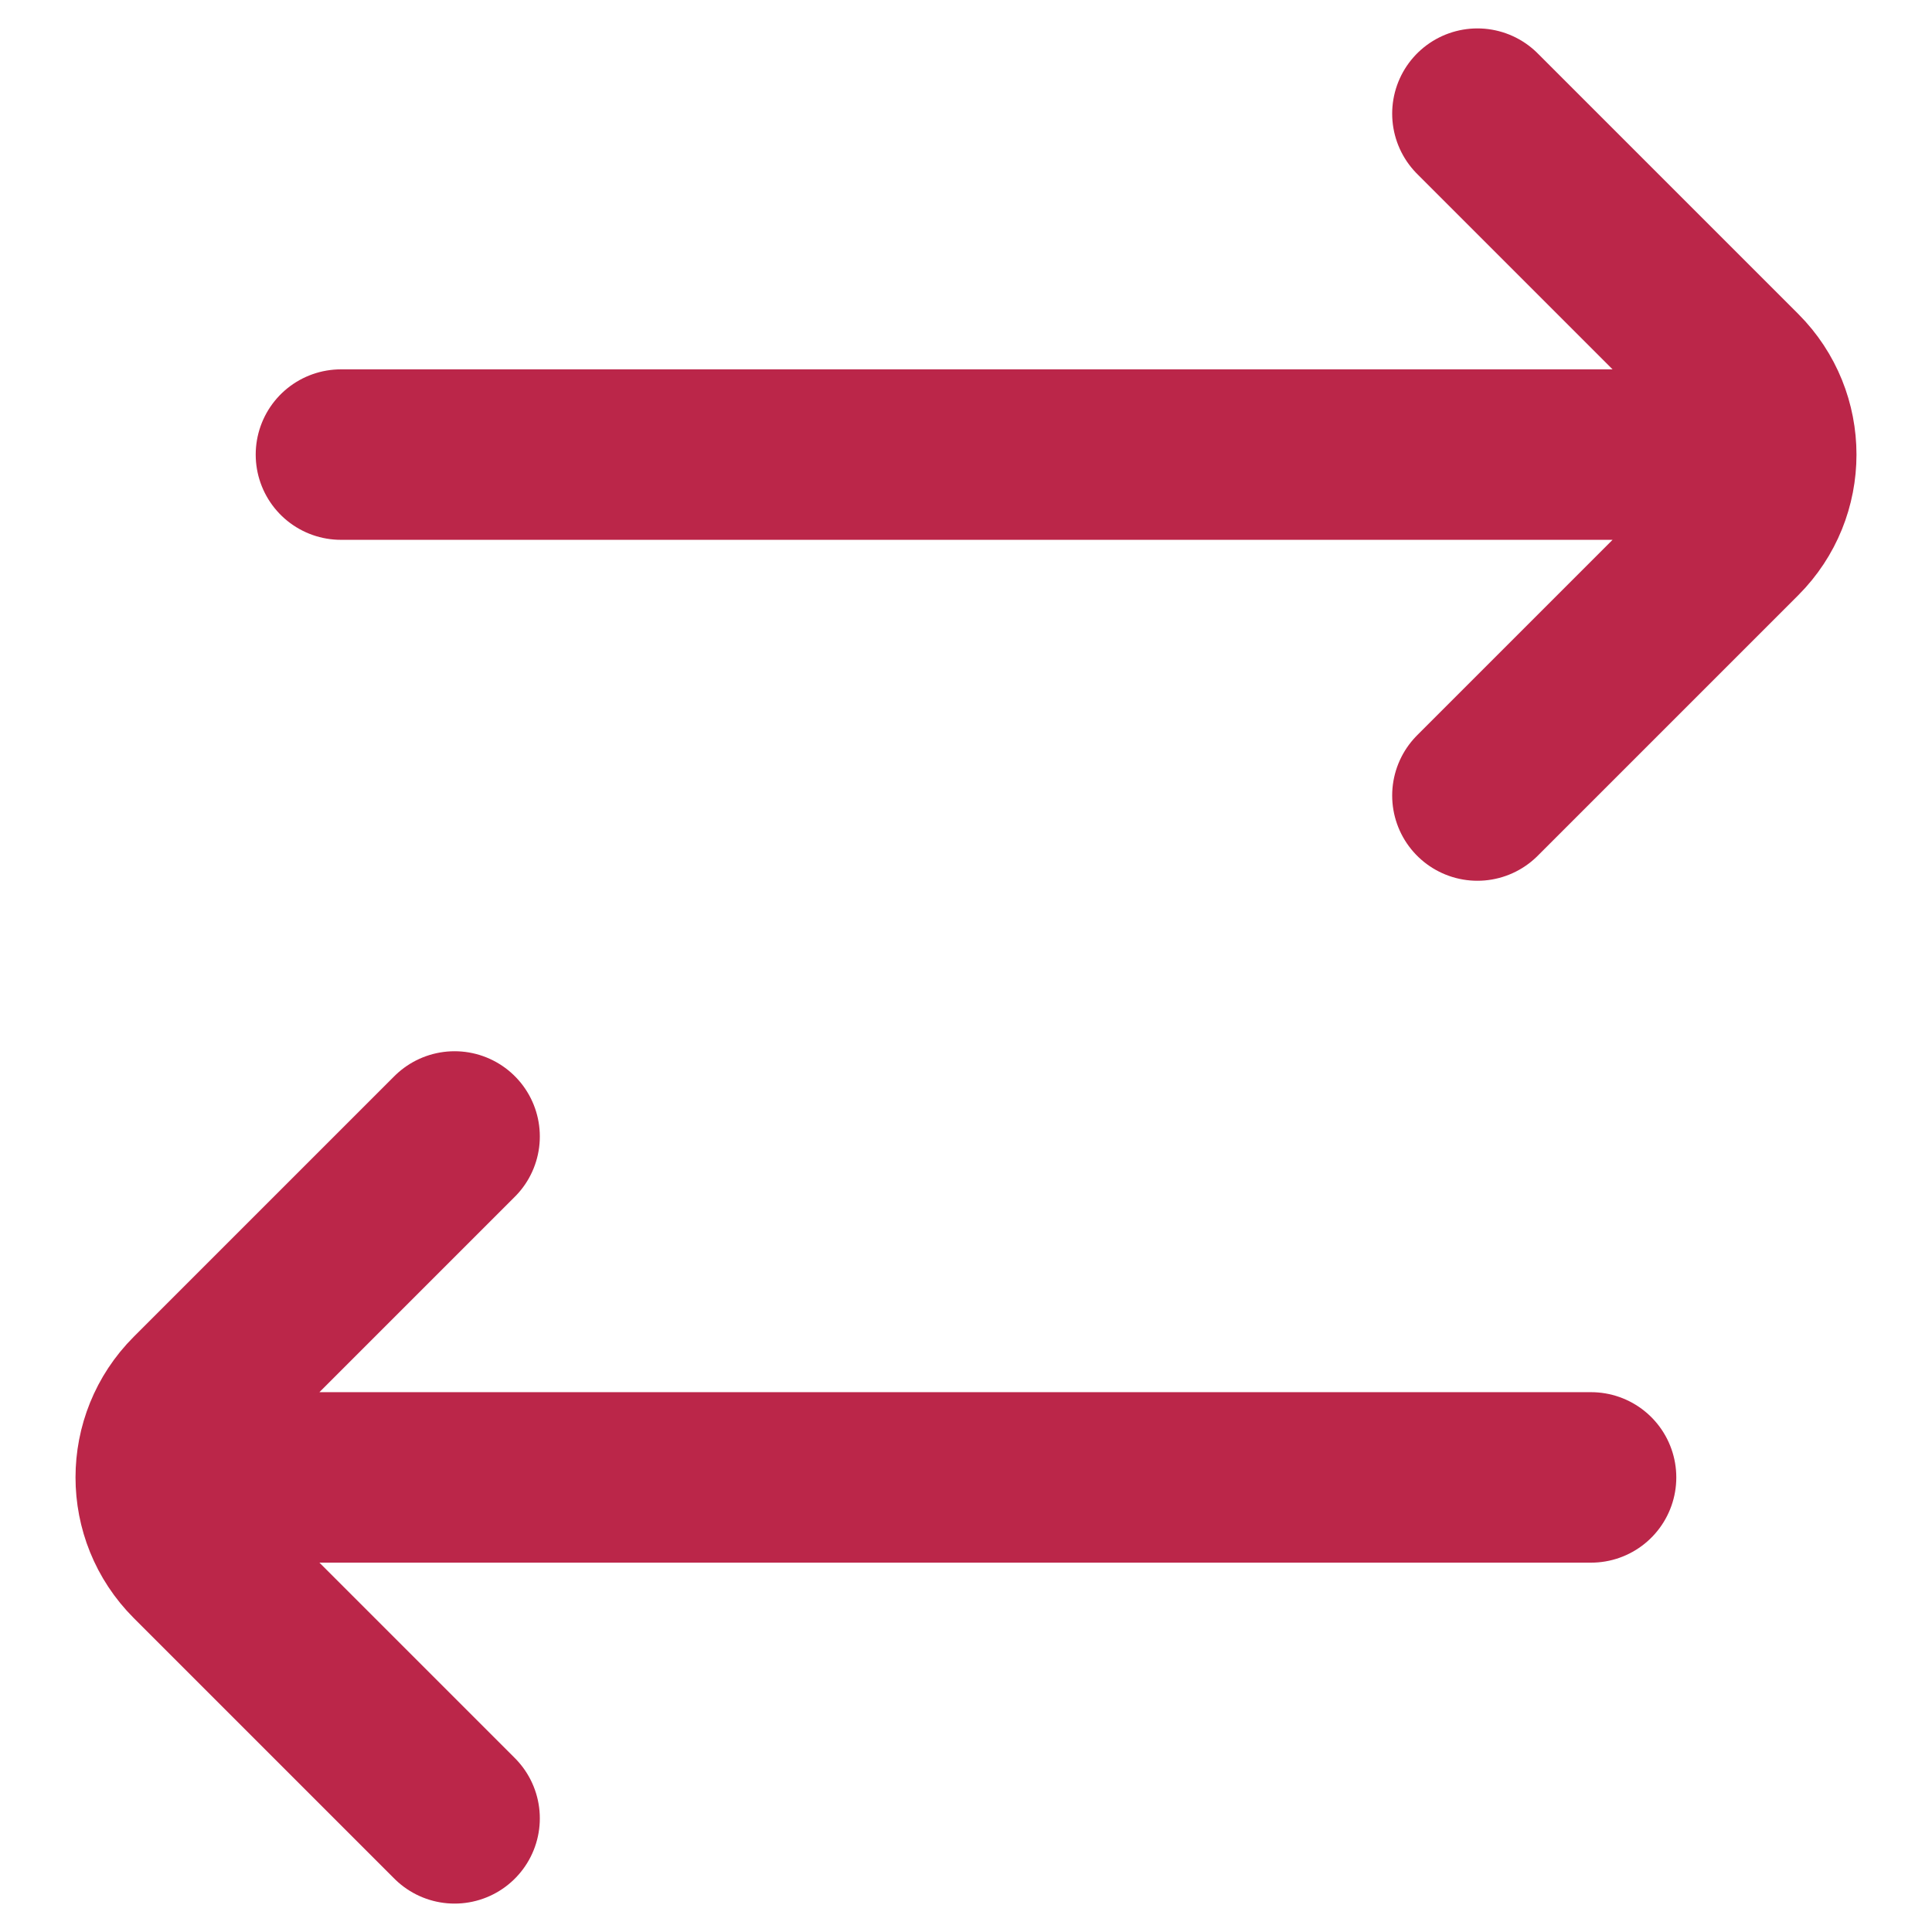 <svg width="17" height="17" viewBox="0 0 17 17" fill="none" xmlns="http://www.w3.org/2000/svg">
<path d="M4 16L1.707 13.707C1.317 13.317 1.317 12.683 1.707 12.293L4 10M2 13L14 13M13 7L15.293 4.707C15.683 4.317 15.683 3.683 15.293 3.293L13 1M15 4L3 4" stroke="#BB2649" stroke-width="1.5" stroke-linecap="round"/>
</svg>
